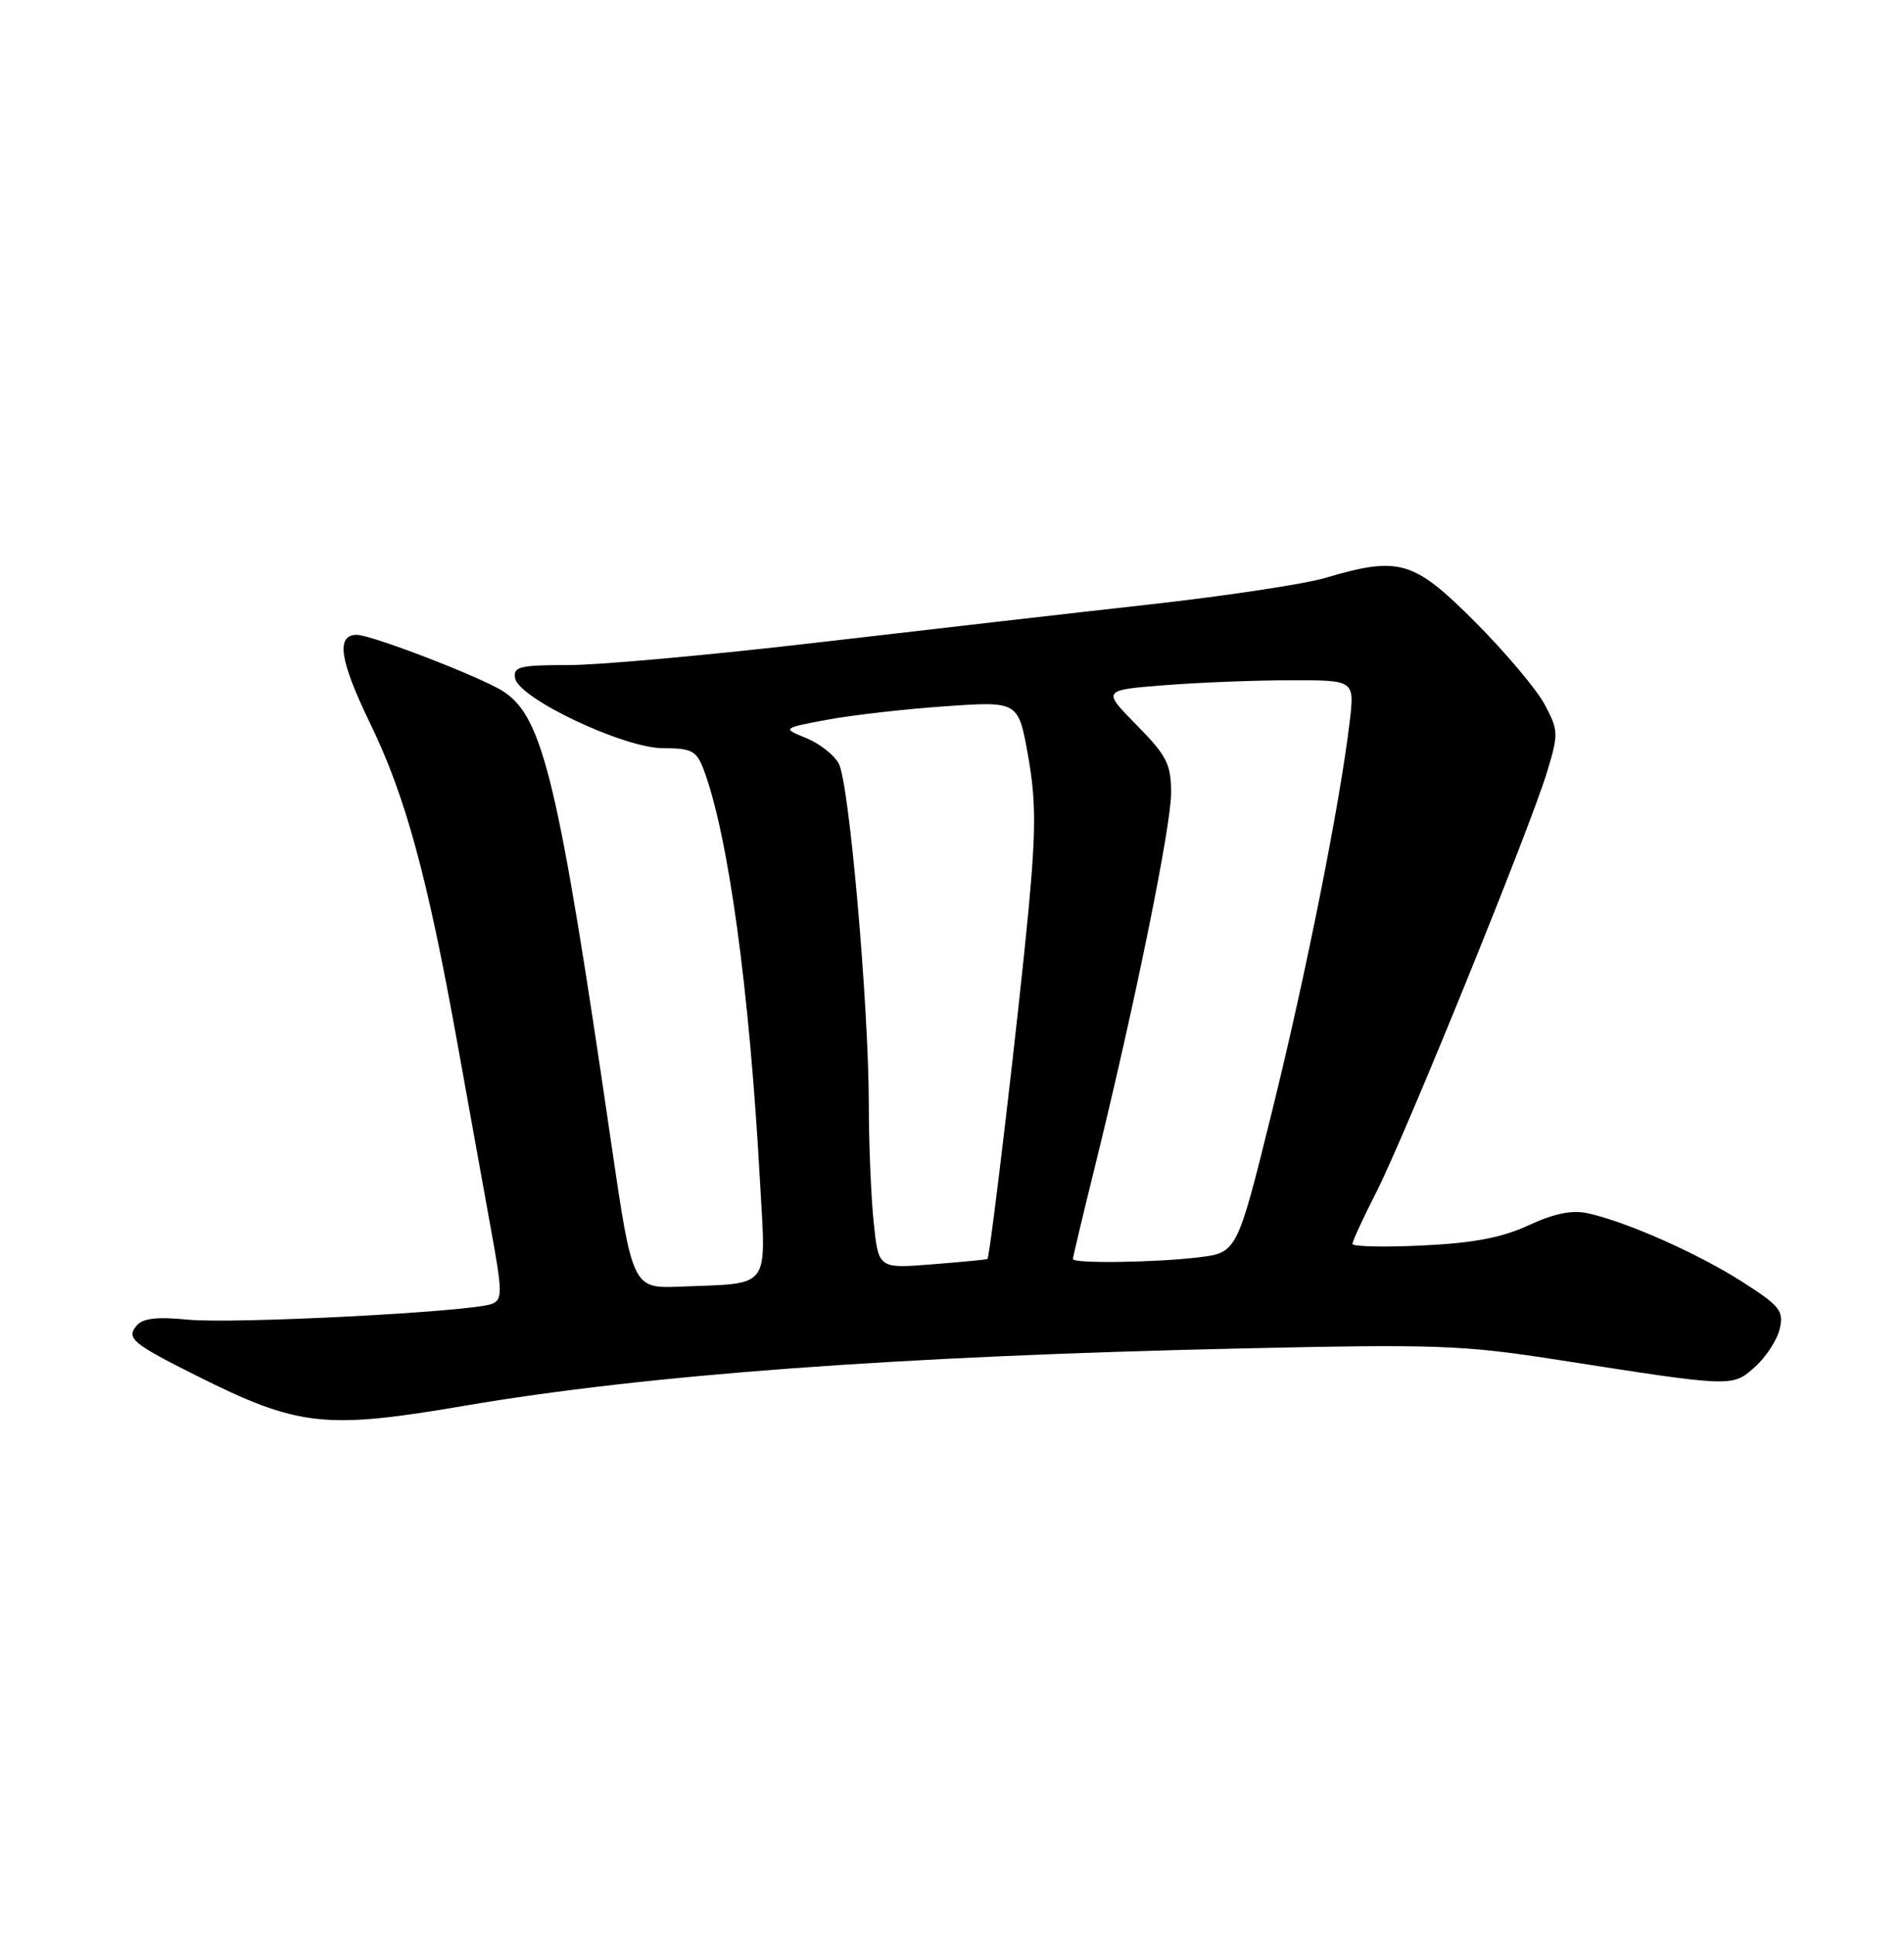 <?xml version="1.0" encoding="UTF-8" standalone="no"?>
<!DOCTYPE svg PUBLIC "-//W3C//DTD SVG 1.1//EN" "http://www.w3.org/Graphics/SVG/1.1/DTD/svg11.dtd" >
<svg xmlns="http://www.w3.org/2000/svg" xmlns:xlink="http://www.w3.org/1999/xlink" version="1.1" viewBox="0 0 252 256">
 <g >
 <path fill="currentColor"
d=" M 61.40 186.02 C 85.49 181.90 118.66 179.45 164.00 178.43 C 190.25 177.84 193.61 177.96 206.50 179.98 C 229.46 183.56 229.26 183.55 232.28 180.86 C 233.73 179.56 235.21 177.30 235.55 175.84 C 236.11 173.45 235.60 172.80 230.57 169.59 C 224.74 165.86 215.25 161.65 210.13 160.53 C 208.07 160.08 205.69 160.56 202.33 162.12 C 198.79 163.76 195.03 164.48 188.25 164.80 C 183.16 165.04 179.00 164.95 179.00 164.59 C 179.00 164.23 180.43 161.14 182.17 157.72 C 185.98 150.24 202.47 109.67 204.75 102.17 C 206.29 97.10 206.28 96.67 204.44 93.21 C 203.37 91.21 199.23 86.29 195.23 82.29 C 187.10 74.13 185.19 73.57 175.43 76.46 C 172.72 77.27 162.40 78.83 152.50 79.94 C 142.60 81.04 122.84 83.31 108.59 84.97 C 94.34 86.64 79.35 88.00 75.27 88.00 C 68.75 88.00 67.89 88.21 68.18 89.75 C 68.69 92.44 82.58 99.00 87.77 99.00 C 91.52 99.00 92.18 99.34 93.10 101.75 C 96.37 110.36 99.18 130.74 100.58 156.20 C 101.39 170.81 102.18 169.75 90.10 170.24 C 83.71 170.50 83.71 170.50 80.86 151.00 C 73.91 103.40 71.88 94.93 66.64 91.50 C 63.80 89.64 49.21 84.01 47.22 84.00 C 44.43 84.00 44.96 87.42 49.00 95.74 C 53.66 105.32 56.58 116.03 60.53 138.00 C 61.96 145.97 63.93 156.87 64.90 162.21 C 66.52 171.03 66.53 171.97 65.09 172.53 C 62.41 173.58 30.85 175.21 24.85 174.61 C 20.78 174.21 18.89 174.43 18.09 175.39 C 16.68 177.09 17.48 177.75 25.99 182.02 C 39.45 188.76 42.99 189.16 61.40 186.02 Z  M 115.64 161.78 C 115.29 158.44 114.99 151.39 114.99 146.10 C 114.97 132.97 112.39 103.59 111.02 101.05 C 110.41 99.90 108.47 98.38 106.71 97.66 C 103.51 96.36 103.51 96.36 109.50 95.23 C 112.80 94.62 119.84 93.81 125.14 93.45 C 134.78 92.78 134.78 92.78 136.07 100.01 C 137.11 105.84 137.12 109.76 136.13 120.37 C 134.87 133.79 131.04 166.34 130.69 166.59 C 130.59 166.66 127.30 166.98 123.39 167.29 C 116.27 167.86 116.27 167.86 115.64 161.78 Z  M 142.00 166.59 C 142.00 166.37 143.31 160.86 144.92 154.34 C 150.16 133.12 155.00 109.36 155.00 104.92 C 155.00 101.10 154.44 100.01 150.44 95.94 C 145.88 91.31 145.88 91.31 154.19 90.66 C 158.76 90.30 166.27 90.01 170.89 90.01 C 179.28 90.00 179.28 90.00 178.64 95.45 C 177.37 106.24 172.86 128.86 168.34 147.13 C 163.73 165.75 163.73 165.75 158.61 166.37 C 152.83 167.06 142.00 167.21 142.00 166.59 Z "/>
</g>
</svg>